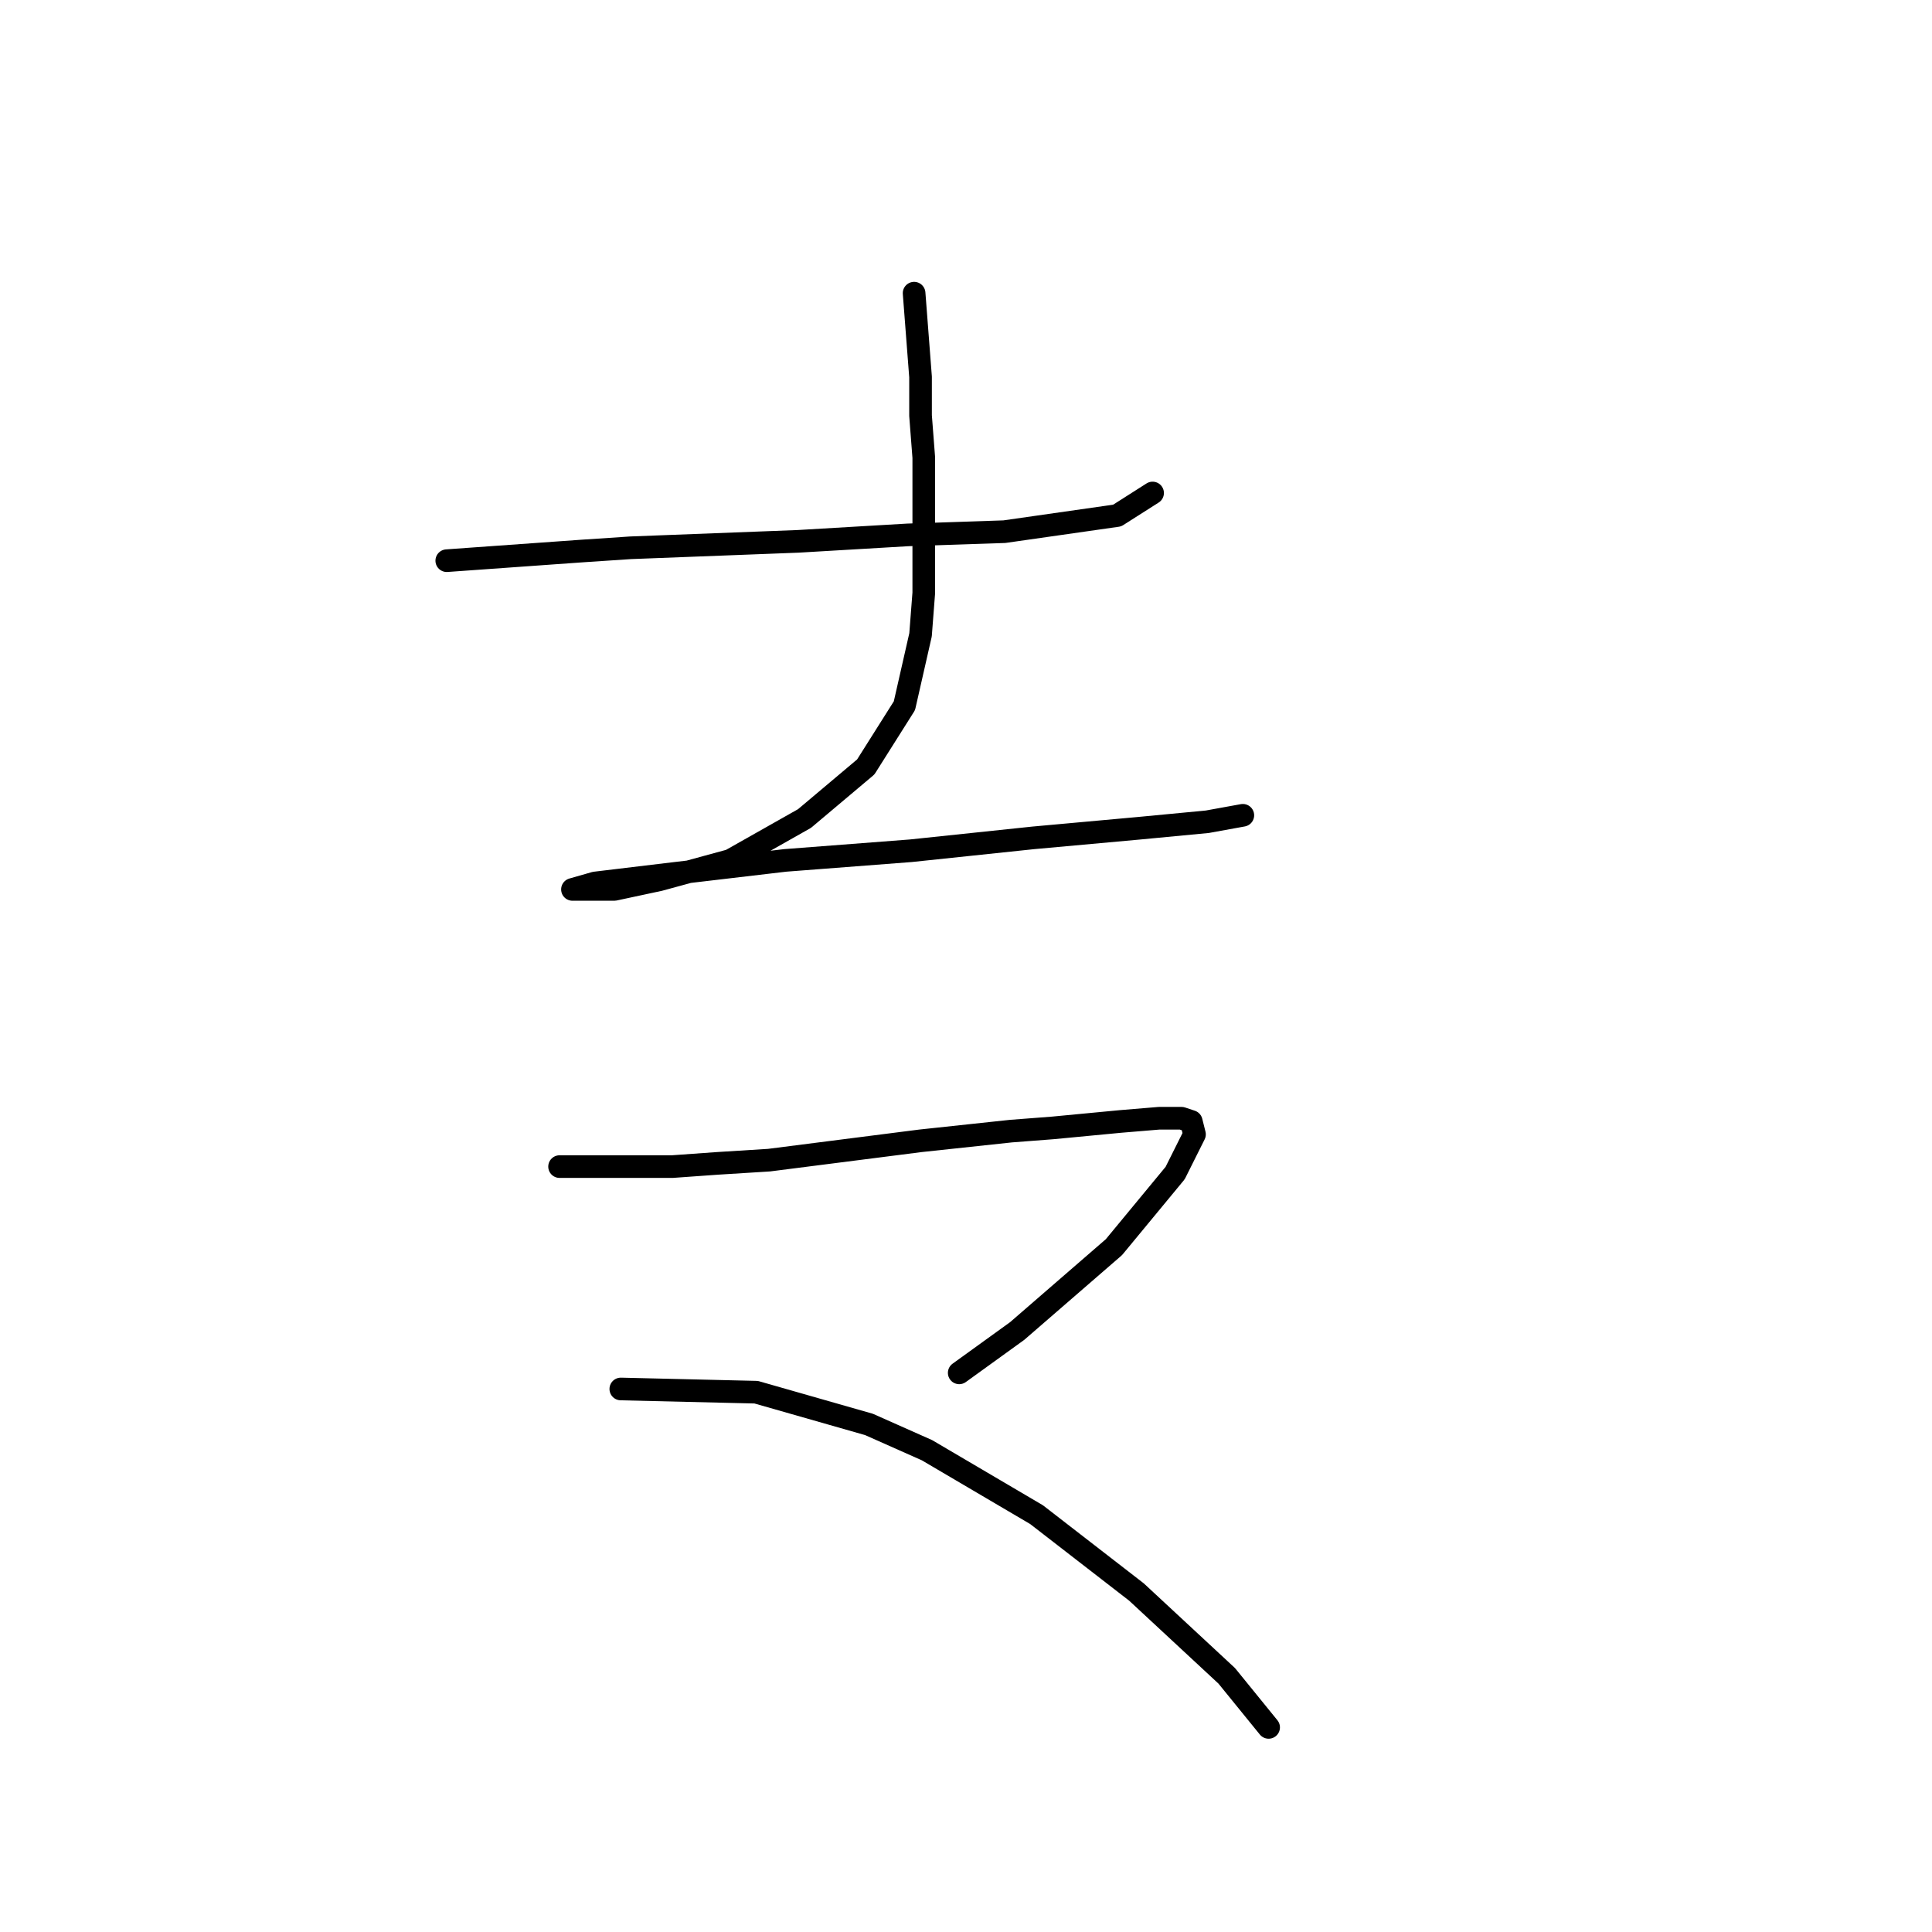 <?xml version="1.0" standalone="no"?>
    <svg width="256" height="256" xmlns="http://www.w3.org/2000/svg" version="1.1">
    <polyline stroke="black" stroke-width="3" stroke-linecap="round" fill="transparent" stroke-linejoin="round" points="59.199 74.293 71.157 73.439 77.136 73.012 83.542 72.585 105.748 71.731 120.268 70.877 133.08 70.45 148.027 68.314 152.725 65.325 152.725 65.325 " />
        <polyline stroke="black" stroke-width="3" stroke-linecap="round" fill="transparent" stroke-linejoin="round" points="121.123 38.847 121.977 49.951 121.977 55.075 122.404 60.627 122.404 78.564 121.977 84.115 119.841 93.511 114.717 101.625 106.603 108.458 96.78 114.009 87.385 116.572 81.406 117.853 77.563 117.853 76.282 117.853 75.854 117.853 78.844 116.999 89.52 115.718 104.04 114.009 120.695 112.728 136.924 111.02 151.017 109.739 159.985 108.885 164.682 108.031 164.682 108.031 " />
        <polyline stroke="black" stroke-width="3" stroke-linecap="round" fill="transparent" stroke-linejoin="round" points="74.146 154.58 89.093 154.58 95.072 154.153 101.905 153.726 121.977 151.163 133.934 149.882 139.486 149.455 148.454 148.601 153.579 148.174 156.568 148.174 157.849 148.601 158.276 150.309 155.714 155.434 147.6 165.256 134.788 176.36 127.101 181.911 127.101 181.911 " />
        <polyline stroke="black" stroke-width="3" stroke-linecap="round" fill="transparent" stroke-linejoin="round" points="82.26 184.047 100.197 184.474 115.144 188.744 122.831 192.161 137.351 200.702 150.589 210.951 162.547 222.055 168.099 228.888 168.099 228.888 " />
        </svg>